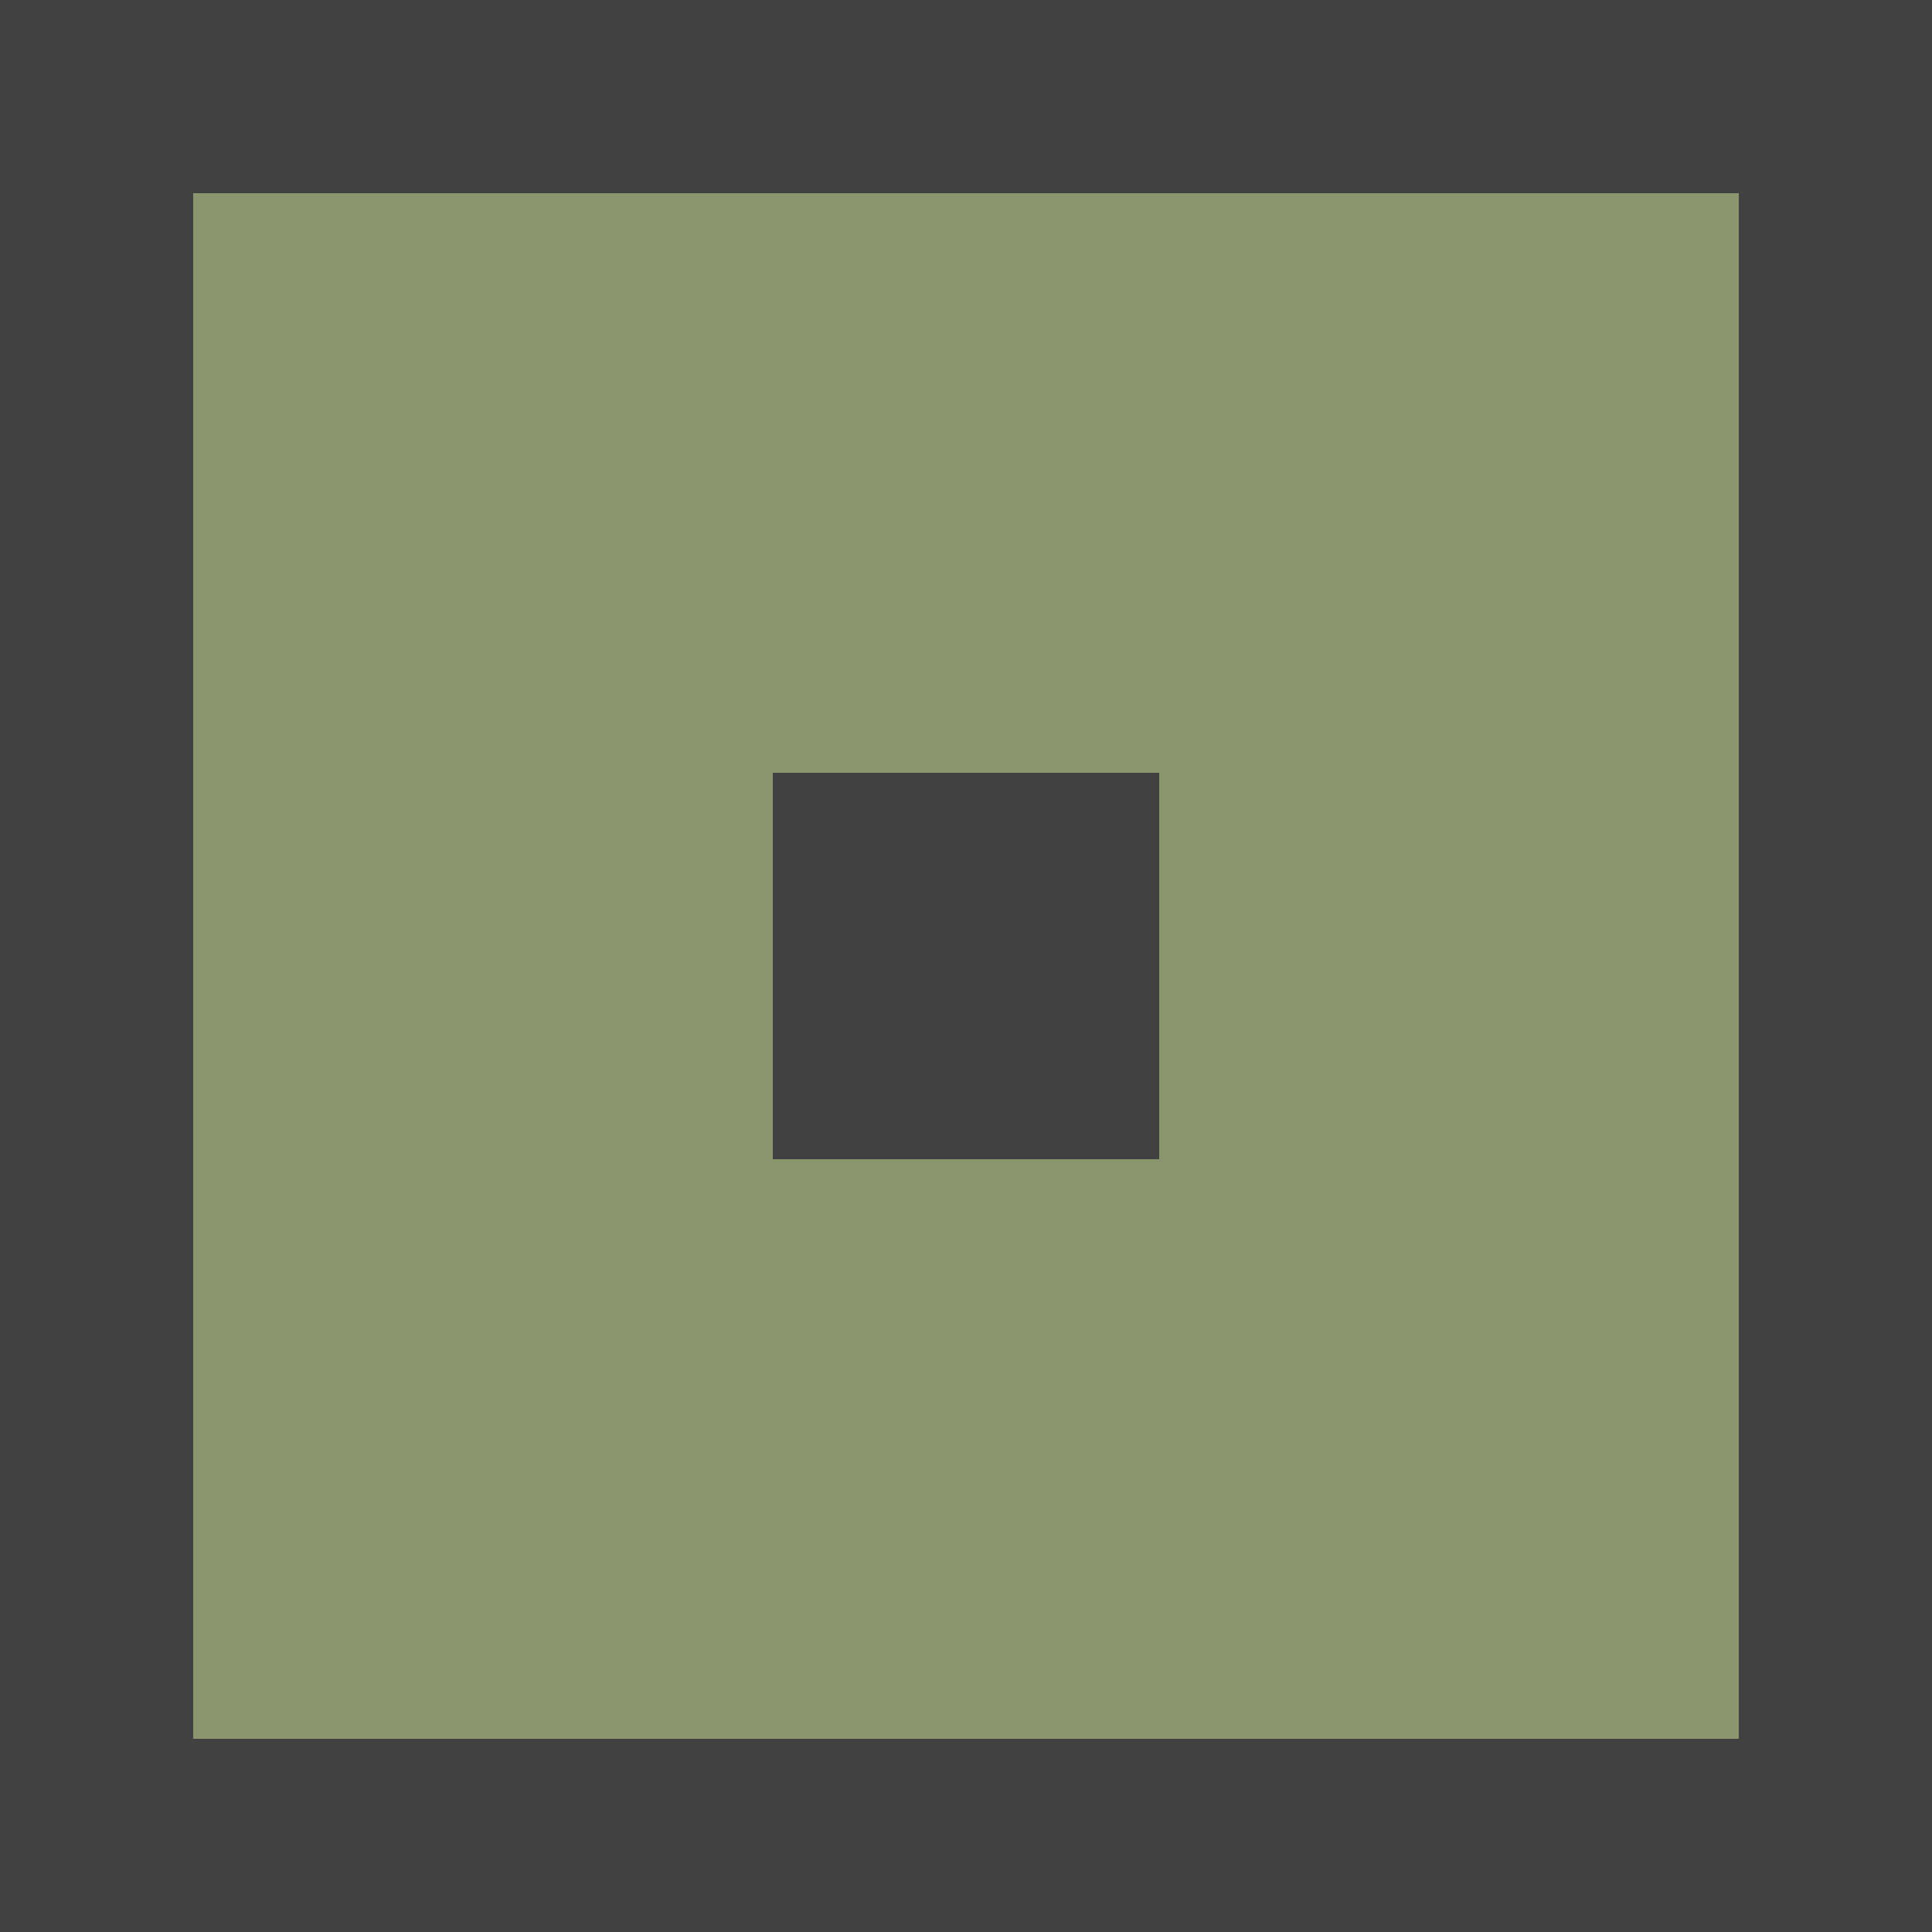 <?xml version="1.0" encoding="UTF-8" standalone="no"?>
<!DOCTYPE svg PUBLIC "-//W3C//DTD SVG 1.1//EN" "http://www.w3.org/Graphics/SVG/1.1/DTD/svg11.dtd">
<svg version="1.1" xmlns="http://www.w3.org/2000/svg" xmlns:xlink="http://www.w3.org/1999/xlink" preserveAspectRatio="xMidYMid meet" viewBox="0 0 100 100" width="100" height="100"><defs><path d="M5 5L95 5L95 95L5 95L5 5Z" id="aQs3sEUX5"></path><path d="M40 40L60 40L60 60L40 60L40 40Z" id="cfb406EJ4"></path></defs><g><g><g><use xlink:href="#aQs3sEUX5" opacity="1" fill="#8a956d" fill-opacity="1"></use><g><use xlink:href="#aQs3sEUX5" opacity="1" fill-opacity="0" stroke="#414141" stroke-width="10" stroke-opacity="1"></use></g></g><g><use xlink:href="#cfb406EJ4" opacity="1" fill="#414141" fill-opacity="1"></use><g><use xlink:href="#cfb406EJ4" opacity="1" fill-opacity="0" stroke="#414141" stroke-width="0" stroke-opacity="1"></use></g></g></g></g></svg>